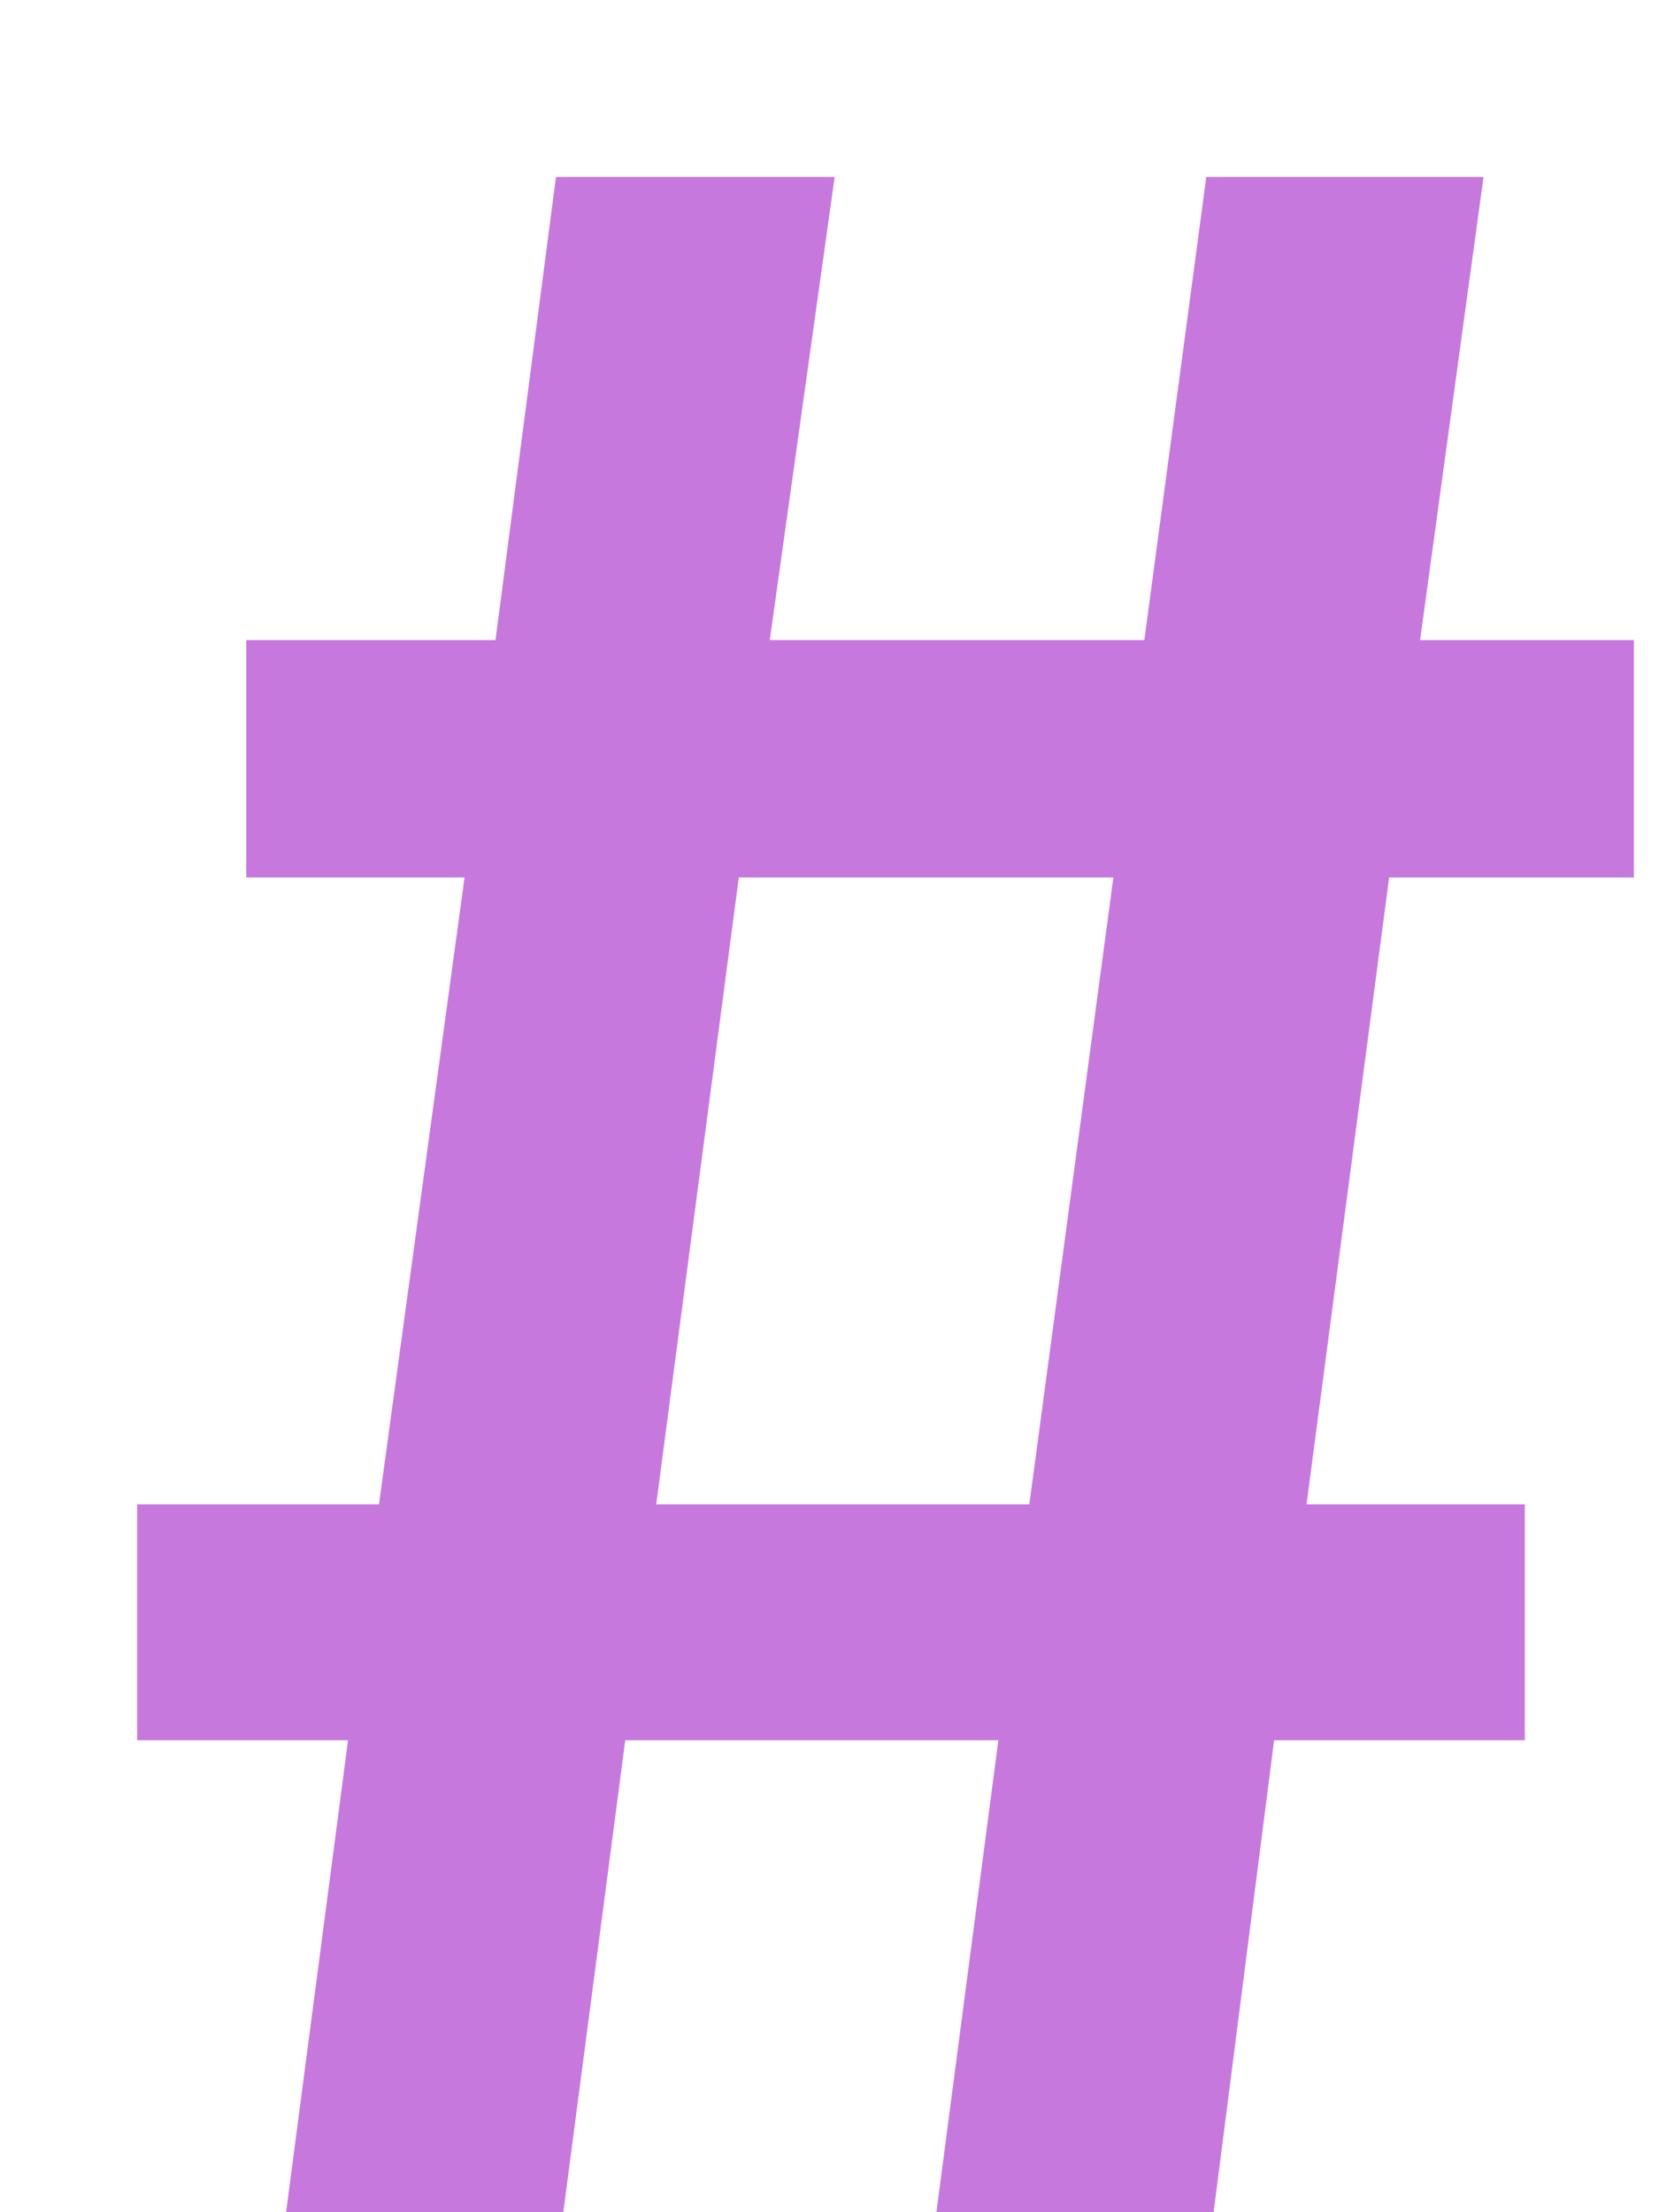 <svg width="9" height="12" viewBox="0 0 9 12" fill="none" xmlns="http://www.w3.org/2000/svg">
<path d="M7.536 4.76L7.088 8.16H8.272V9.44H6.912L6.584 12H5.08L5.416 9.44H3.392L3.056 12H1.552L1.888 9.44H0.744V8.16H2.056L2.52 4.76H1.336V3.472H2.688L3.016 0.96H4.528L4.176 3.472H6.208L6.544 0.96H8.048L7.704 3.472H8.864V4.76H7.536ZM3.56 8.16H5.584L6.04 4.76H4.008L3.56 8.16Z" fill="#C778DD"/>
</svg>
